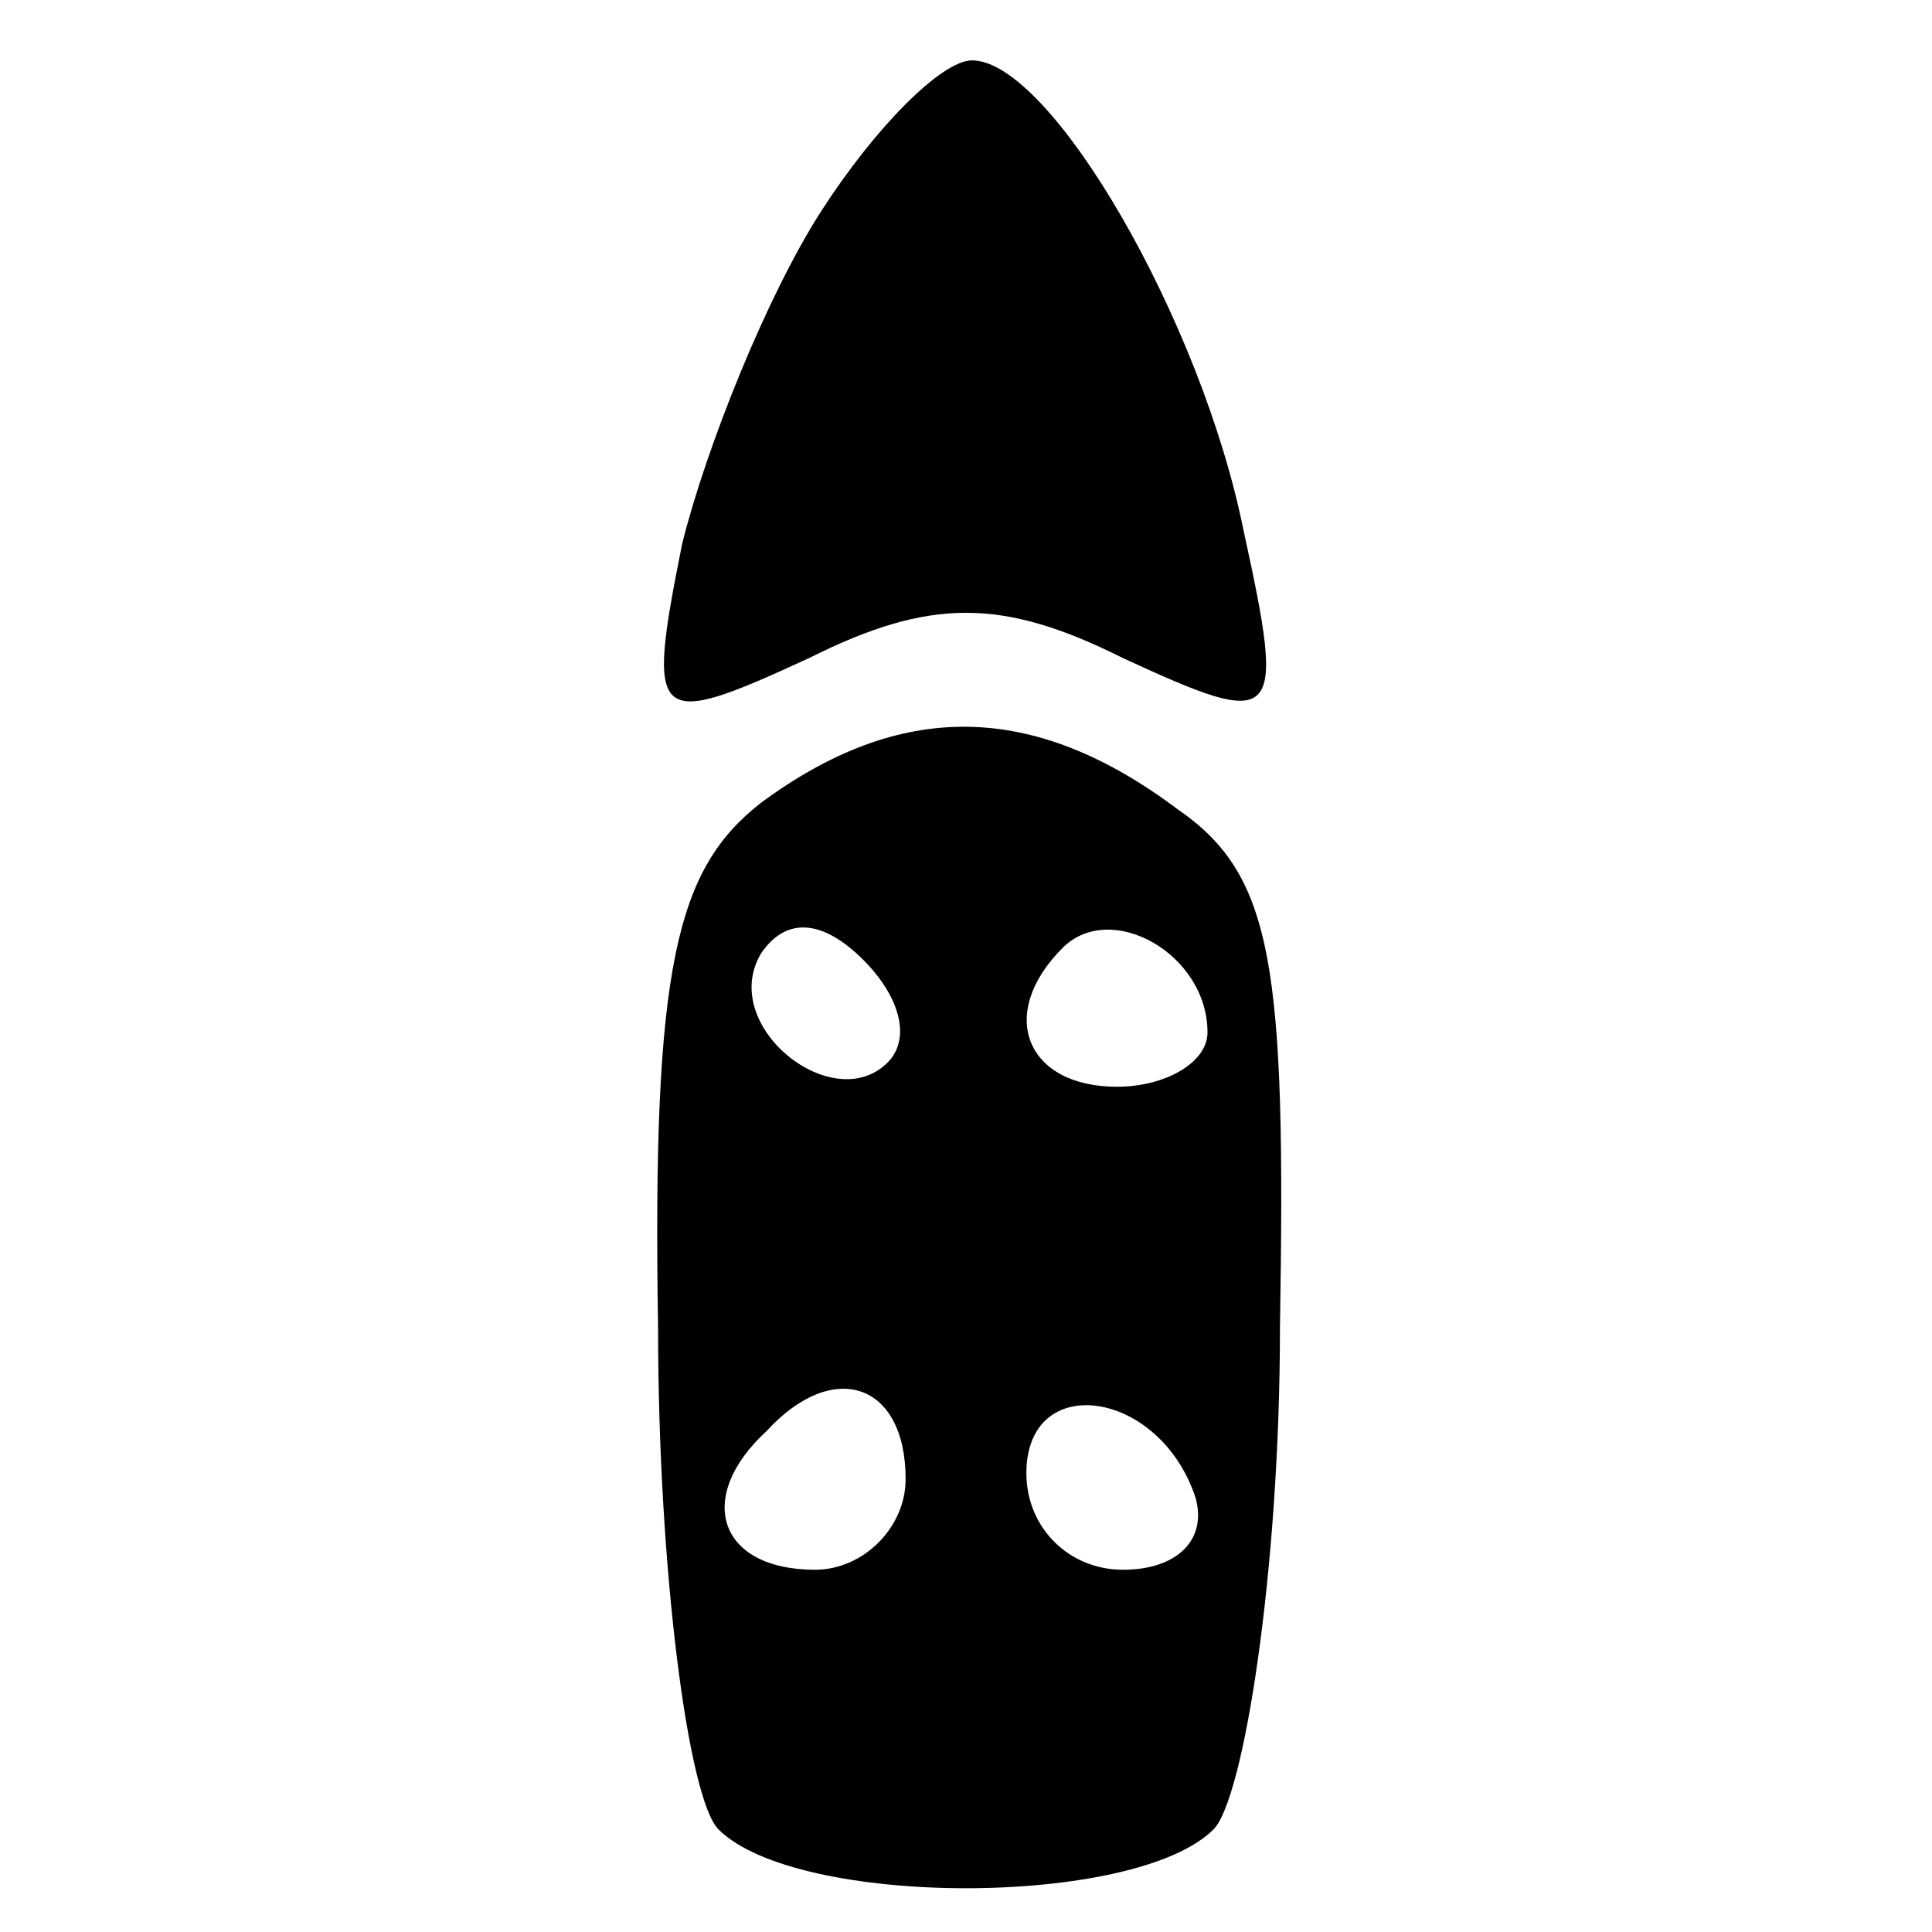 <?xml version="1.0" standalone="no"?>
<!DOCTYPE svg PUBLIC "-//W3C//DTD SVG 20010904//EN"
 "http://www.w3.org/TR/2001/REC-SVG-20010904/DTD/svg10.dtd">
<svg version="1.0" xmlns="http://www.w3.org/2000/svg"
 width="32pt" height="32pt" viewBox="0 0 32 32"
 preserveAspectRatio="xMidYMid meet">

<g transform="translate(0,32) scale(0.1,-0.1)"
fill="#000000" stroke="none">
<path d="M136 285 c-9 -14 -19 -39 -23 -55 -6 -30 -5 -31 21 -19 20 10 32 10
52 0 26 -12 27 -11 20 21 -7 35 -32 78 -45 78 -5 0 -16 -11 -25 -25z"/>
<path d="M126 187 c-14 -11 -18 -27 -17 -87 0 -40 5 -78 10 -83 13 -13 69 -13
82 0 5 5 11 43 11 83 1 60 -1 75 -17 86 -24 18 -46 18 -69 1z m21 -43 c-9 -9
-28 6 -21 18 4 6 10 6 17 -1 6 -6 8 -13 4 -17z m53 5 c0 -5 -7 -9 -15 -9 -15
0 -20 12 -9 23 8 8 24 -1 24 -14z m-50 -74 c0 -8 -7 -15 -15 -15 -16 0 -20 12
-8 23 11 12 23 8 23 -8z m48 -3 c2 -7 -3 -12 -12 -12 -9 0 -16 7 -16 16 0 17
22 14 28 -4z"/>
</g>
</svg>
